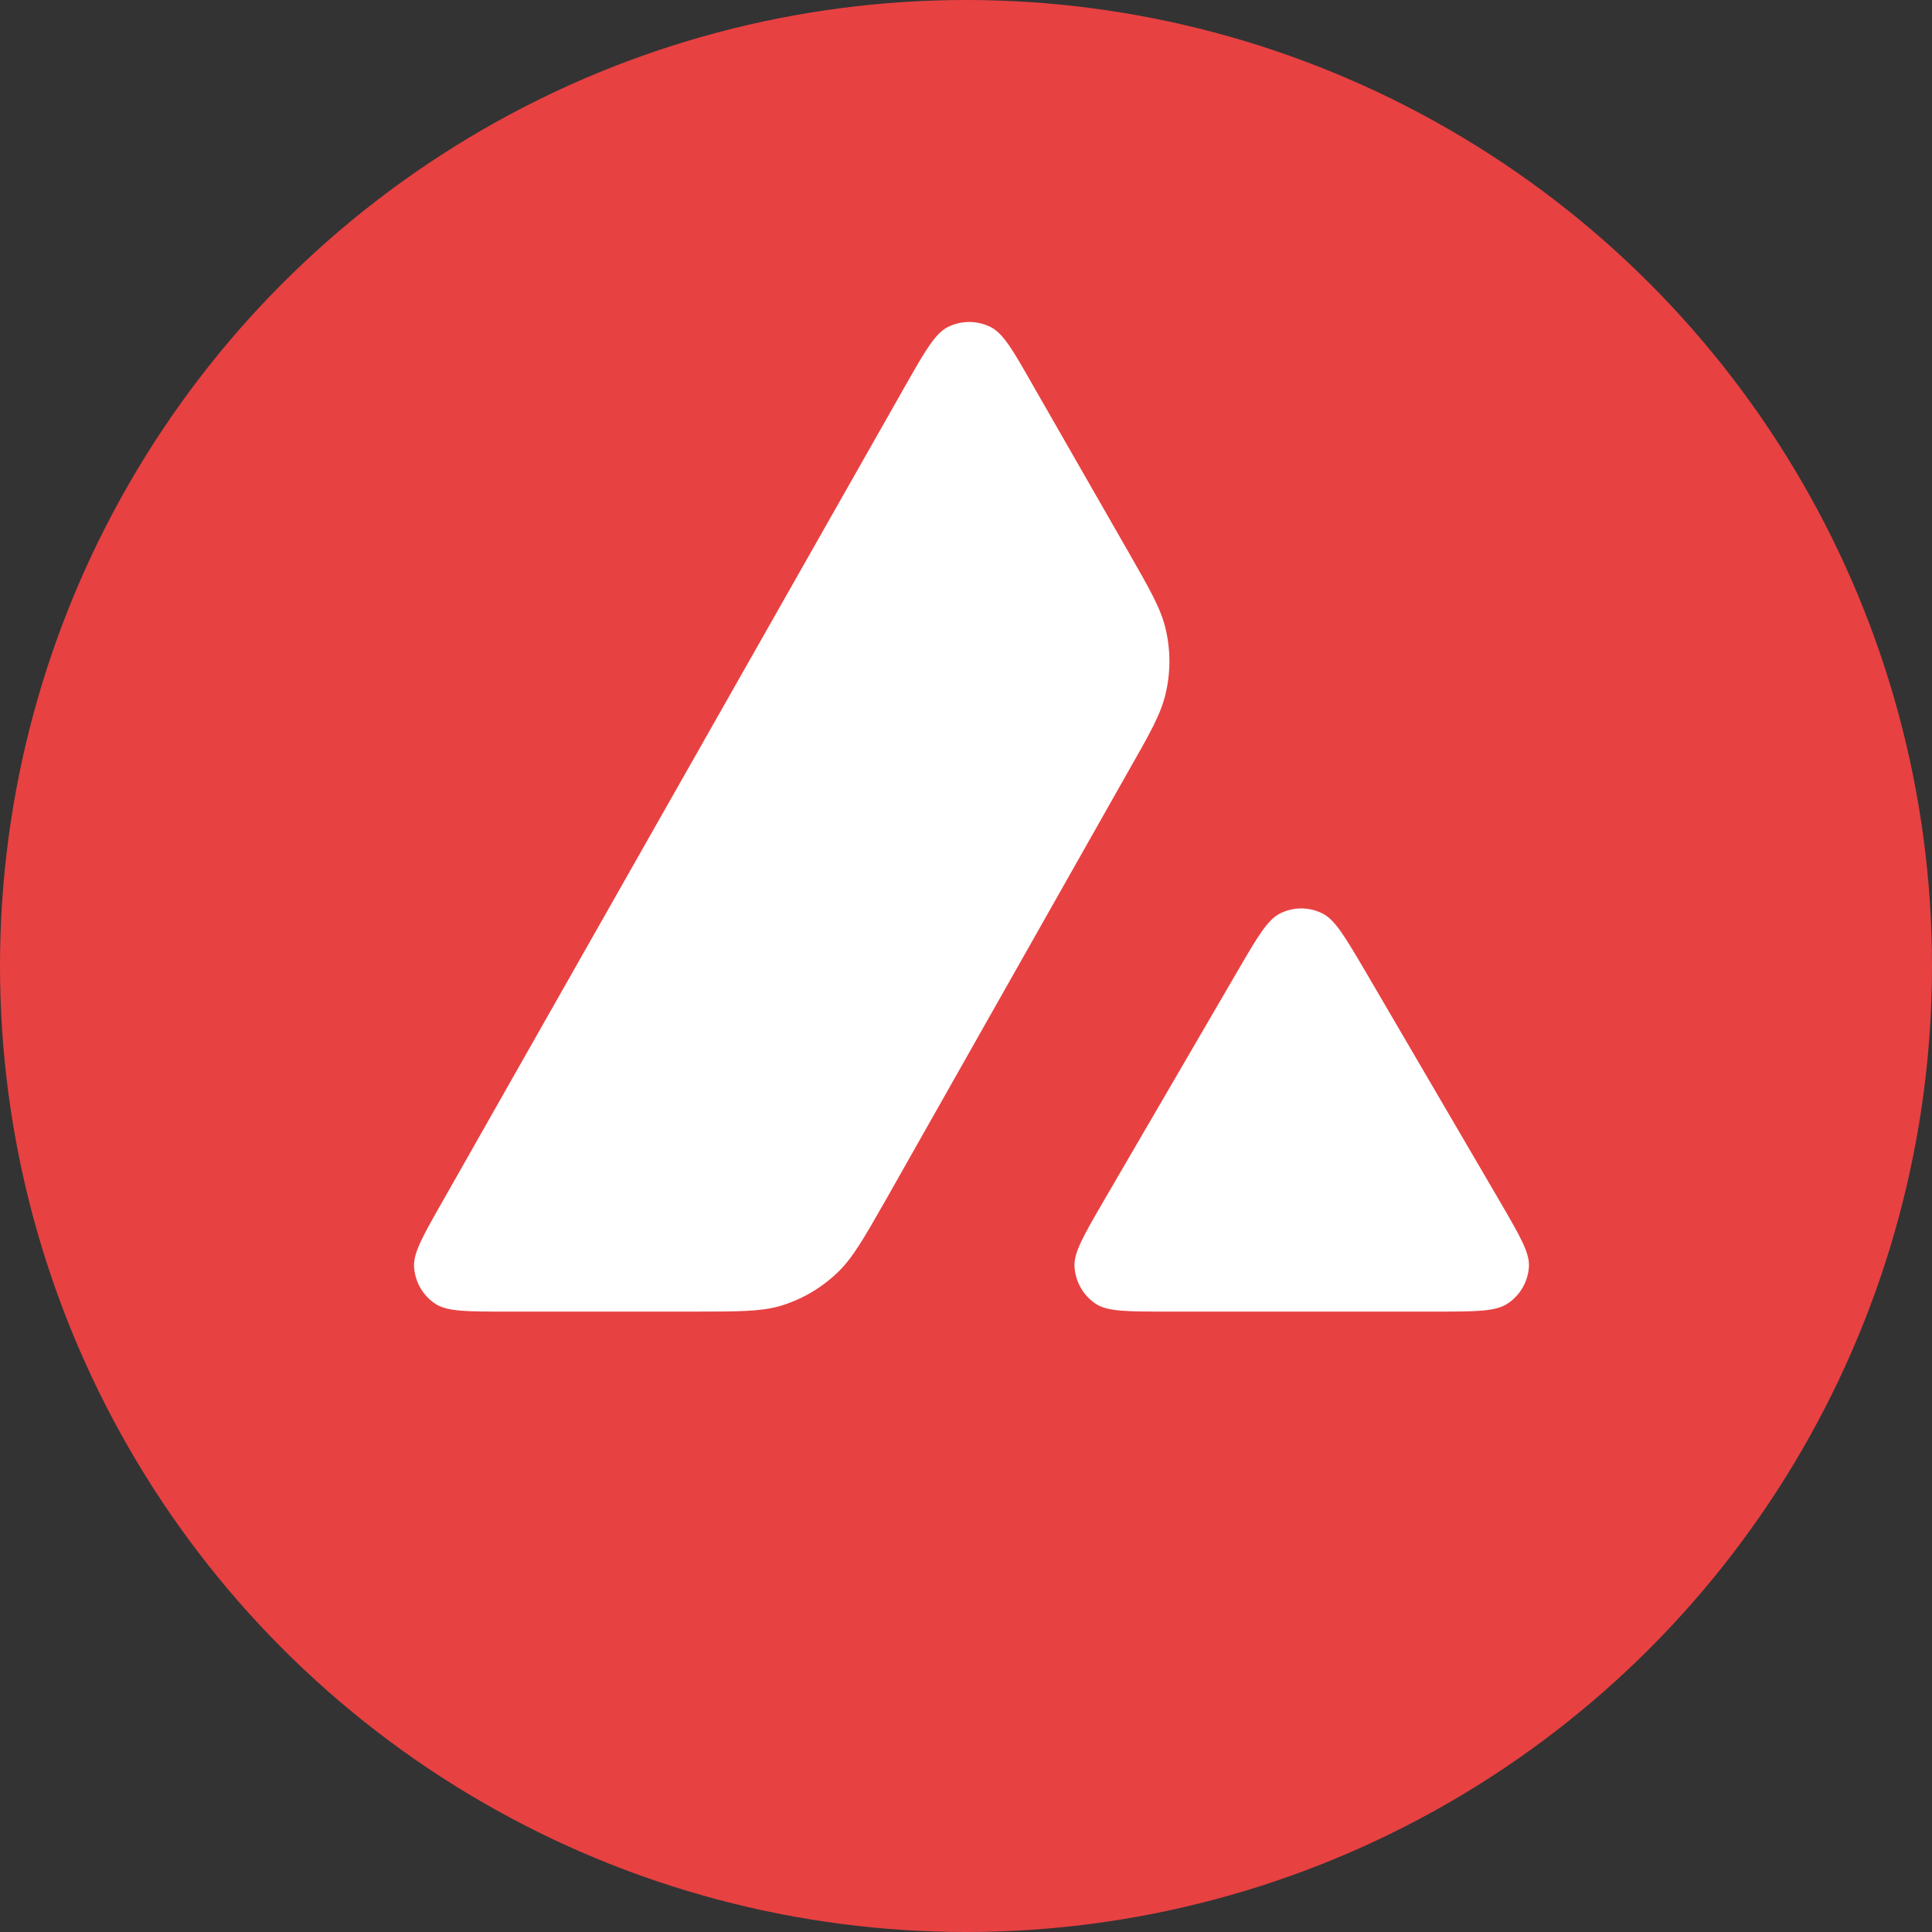 <svg width="48" height="48" viewBox="0 0 48 48" fill="none" xmlns="http://www.w3.org/2000/svg">
<rect x="0" y="0" width="48" height="48" fill="#333333" stroke="none"/>
<circle cx="24" cy="24" r="24" fill="#E84142"/>
<path fill-rule="evenodd" clip-rule="evenodd" d="M12.58 32.586H17.238C18.334 32.586 18.883 32.586 19.372 32.45C19.909 32.291 20.398 32.008 20.805 31.619C21.178 31.263 21.448 30.791 21.98 29.86L21.98 29.86L21.996 29.832L28.037 19.154C28.573 18.216 28.838 17.744 28.956 17.249C29.086 16.713 29.086 16.147 28.956 15.61C28.839 15.119 28.571 14.65 28.043 13.727L28.031 13.706L25.666 9.579C25.177 8.718 24.93 8.287 24.617 8.128C24.281 7.957 23.88 7.957 23.544 8.128C23.232 8.287 22.984 8.718 22.495 9.579L10.994 29.85C10.511 30.699 10.269 31.123 10.287 31.471C10.31 31.849 10.505 32.191 10.823 32.397C11.118 32.586 11.601 32.586 12.58 32.586ZM35.674 32.586H29C28.015 32.586 27.52 32.586 27.231 32.397C26.913 32.191 26.718 31.843 26.695 31.465C26.677 31.12 26.921 30.7 27.408 29.858L27.409 29.858L27.42 29.838L30.751 24.119C31.241 23.276 31.488 22.858 31.795 22.698C32.131 22.527 32.526 22.527 32.862 22.698C33.166 22.853 33.403 23.254 33.873 24.048L33.873 24.049L33.911 24.113L37.254 29.832C37.262 29.846 37.27 29.86 37.278 29.874C37.286 29.888 37.294 29.902 37.303 29.915L37.303 29.916C37.766 30.715 38.002 31.123 37.986 31.46C37.968 31.837 37.767 32.185 37.449 32.391C37.154 32.586 36.659 32.586 35.674 32.586H35.674Z" fill="white"/>
</svg>
